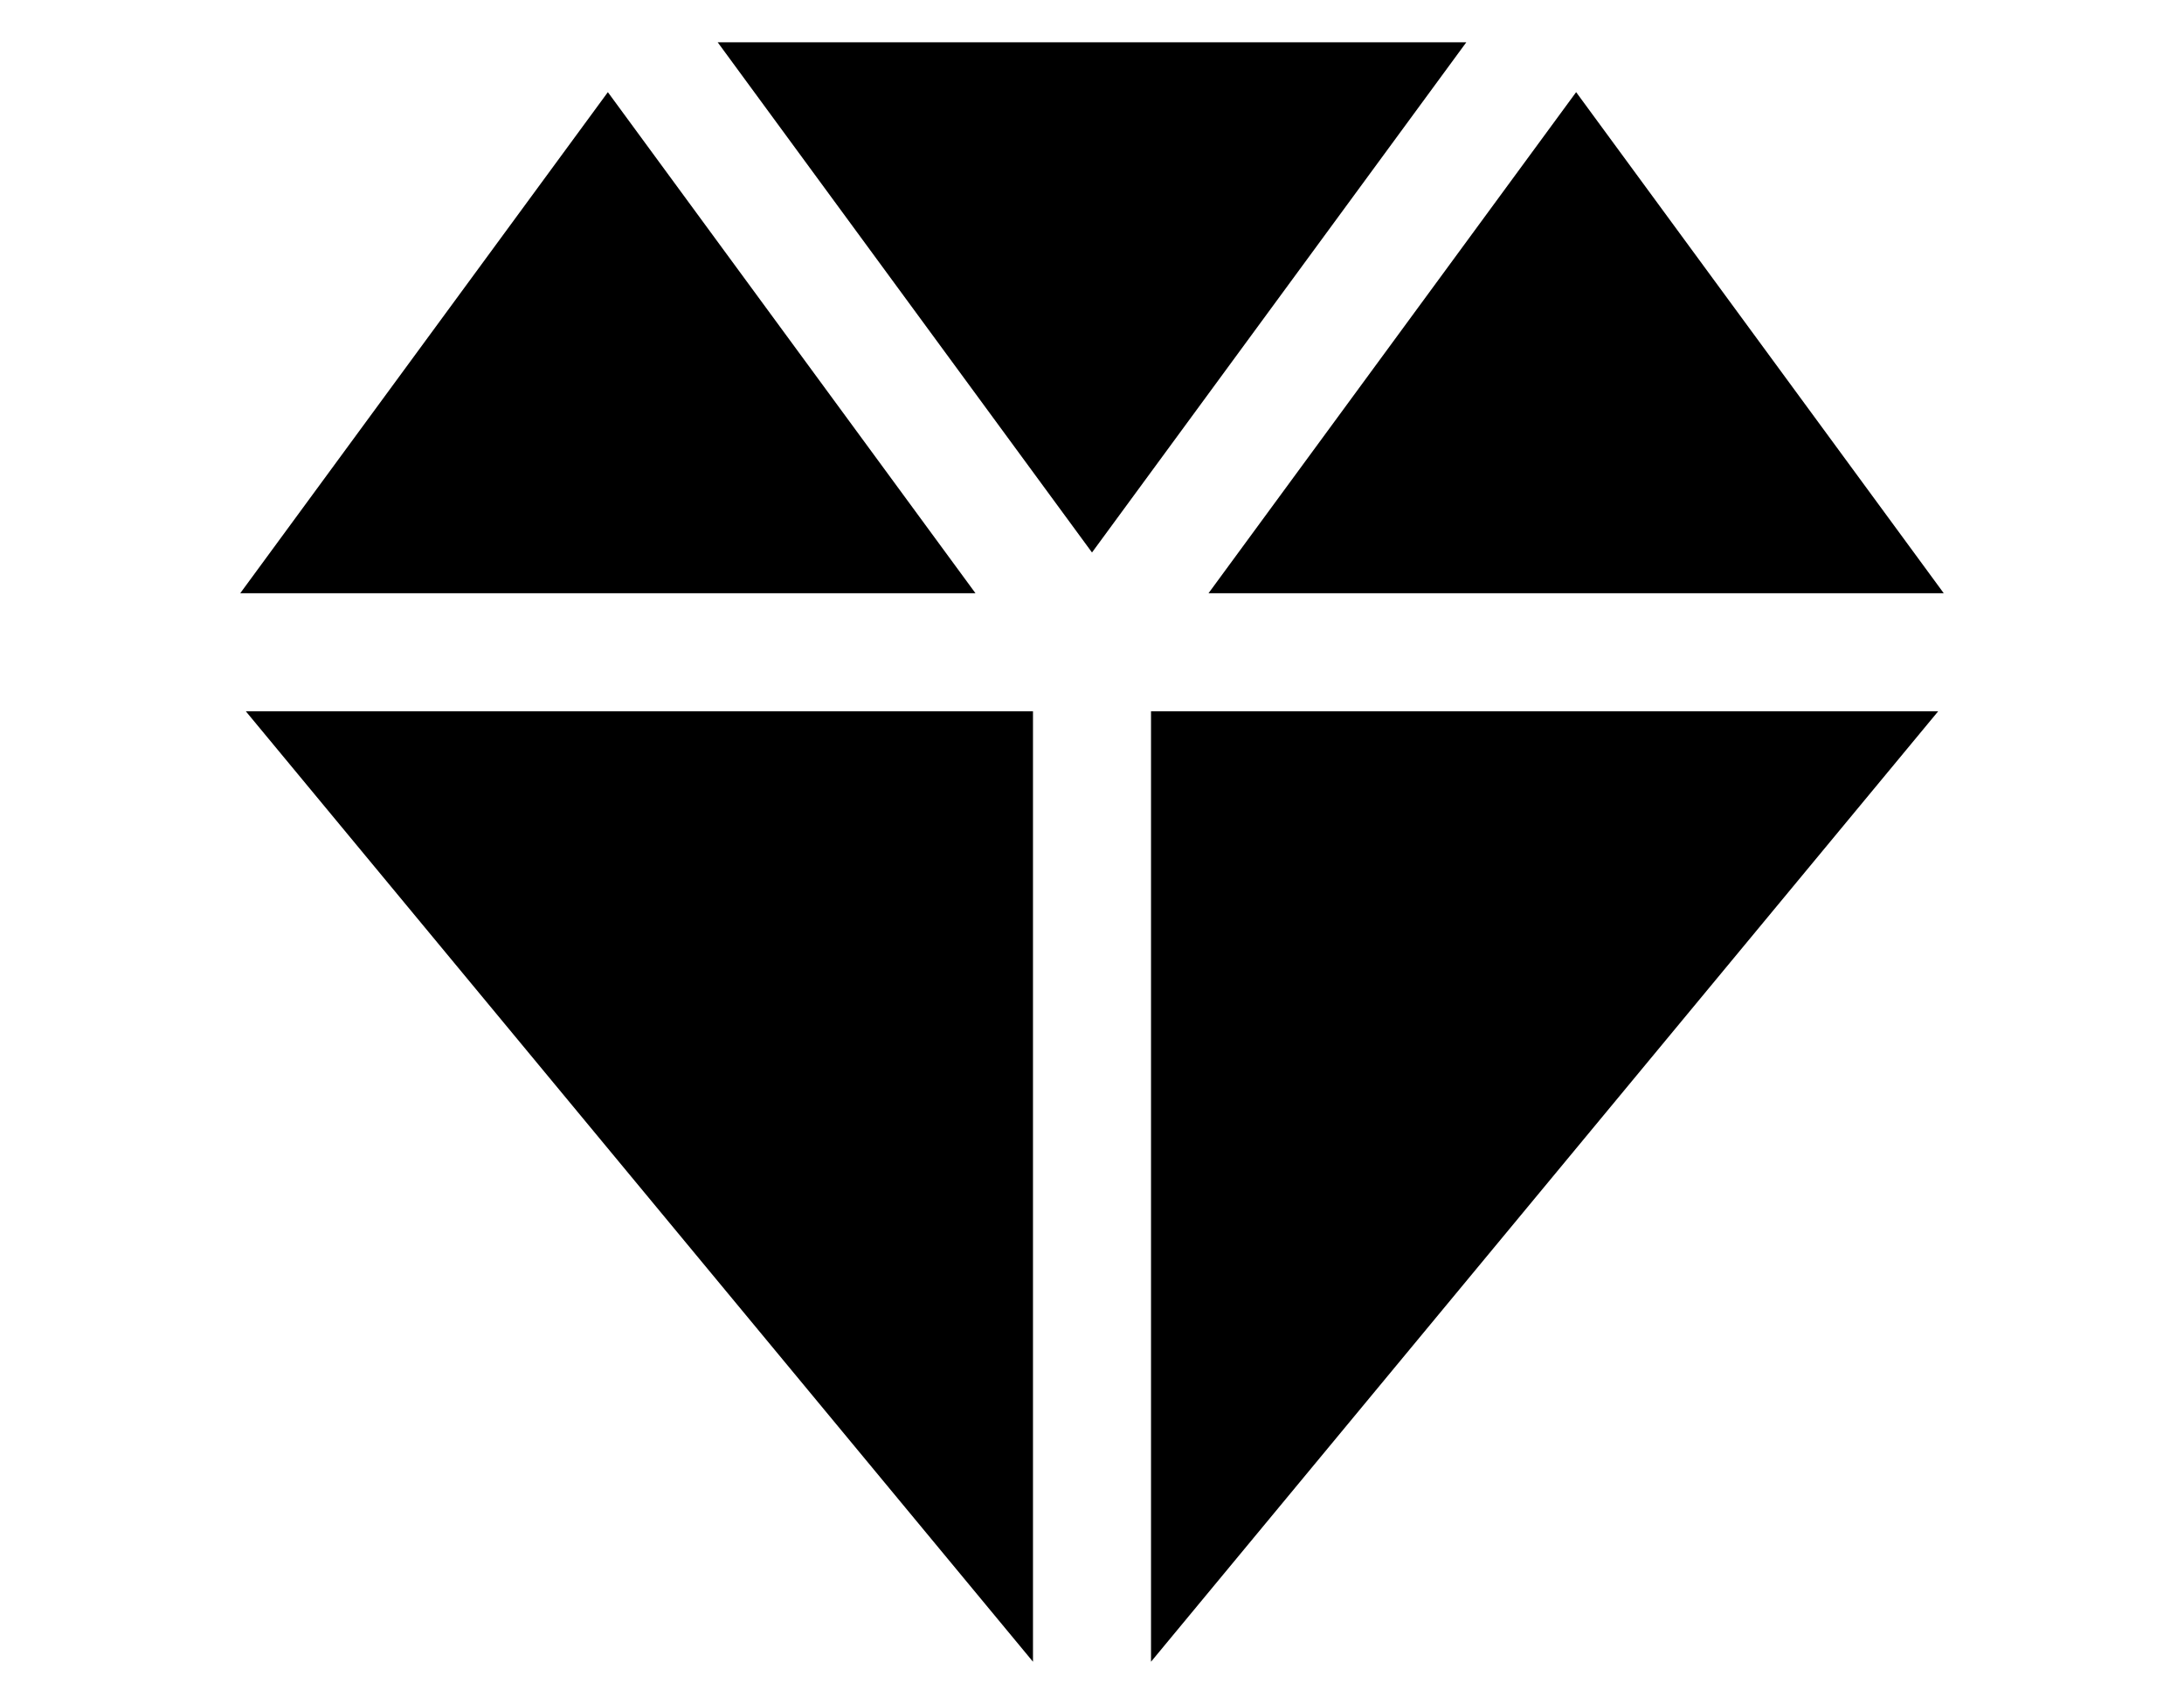<?xml version="1.0" encoding="iso-8859-1"?>
<!-- Generator: Adobe Illustrator 19.0.0, SVG Export Plug-In . SVG Version: 6.00 Build 0)  -->
<svg width="50px" height="39px" version="1.1" id="Layer_1" xmlns="http://www.w3.org/2000/svg" xmlns:xlink="http://www.w3.org/1999/xlink" x="0px" y="0px"
	 viewBox="0 0 432.984 432.984" style="enable-background:new 0 0 432.984 432.984;" xml:space="preserve">
  <g>
    <polygon points="121.348,10.74 216.492,140.387 311.636,10.74 	"/>
    <polygon points="93.439,23.416 0,150.74 186.878,150.74 	"/>
    <polygon points="432.984,150.74 339.545,23.416 246.106,150.74 	"/>
    <polygon points="201.492,422.244 201.492,180.74 1.419,180.74 	"/>
    <polygon points="231.492,422.244 431.565,180.74 231.492,180.74 	"/>
  </g>
</svg>
